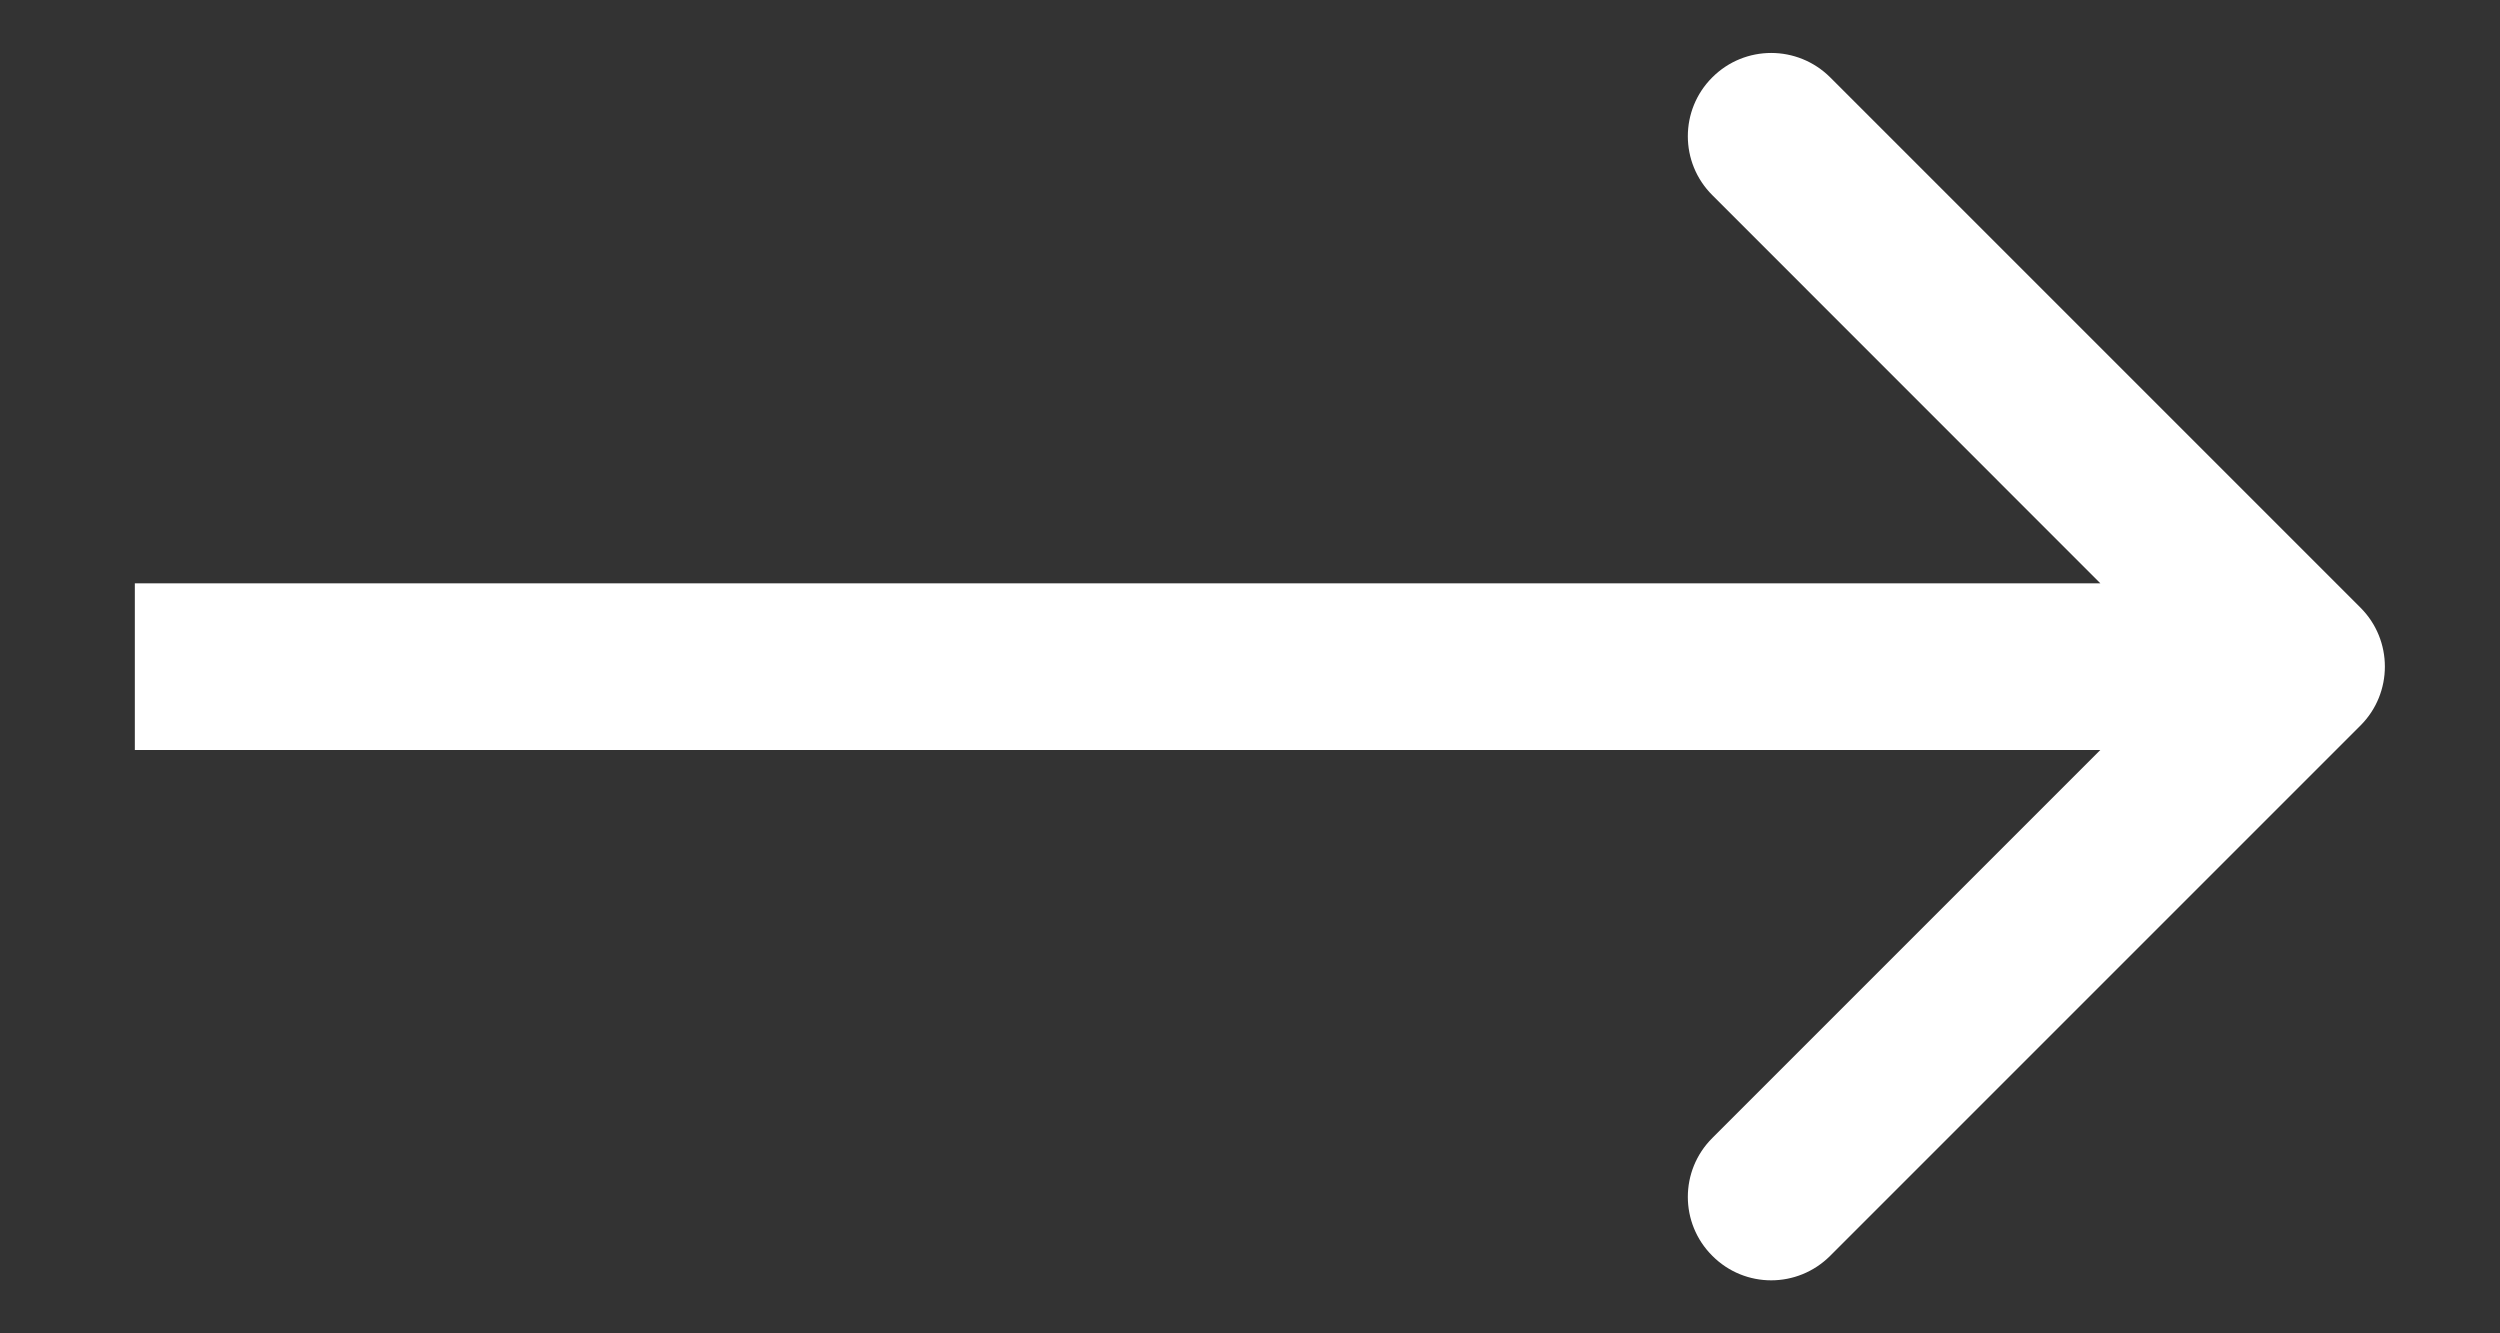 <svg xmlns="http://www.w3.org/2000/svg" width="15" height="8" viewBox="0 0 15 8" fill="none">
  <rect x="0" y="0" width="15" height="8" fill="#333333" stroke="none"/>
  <path d="M14.163 4.353C14.358 4.158 14.358 3.841 14.163 3.646L10.981 0.464C10.785 0.269 10.469 0.269 10.274 0.464C10.078 0.659 10.078 0.976 10.274 1.171L13.102 4L10.274 6.828C10.078 7.023 10.078 7.34 10.274 7.535C10.469 7.731 10.785 7.731 10.981 7.535L14.163 4.353ZM0.809 4.5L13.809 4.5L13.809 3.5L0.809 3.5L0.809 4.5Z" fill="#ffffff"/>
</svg>
